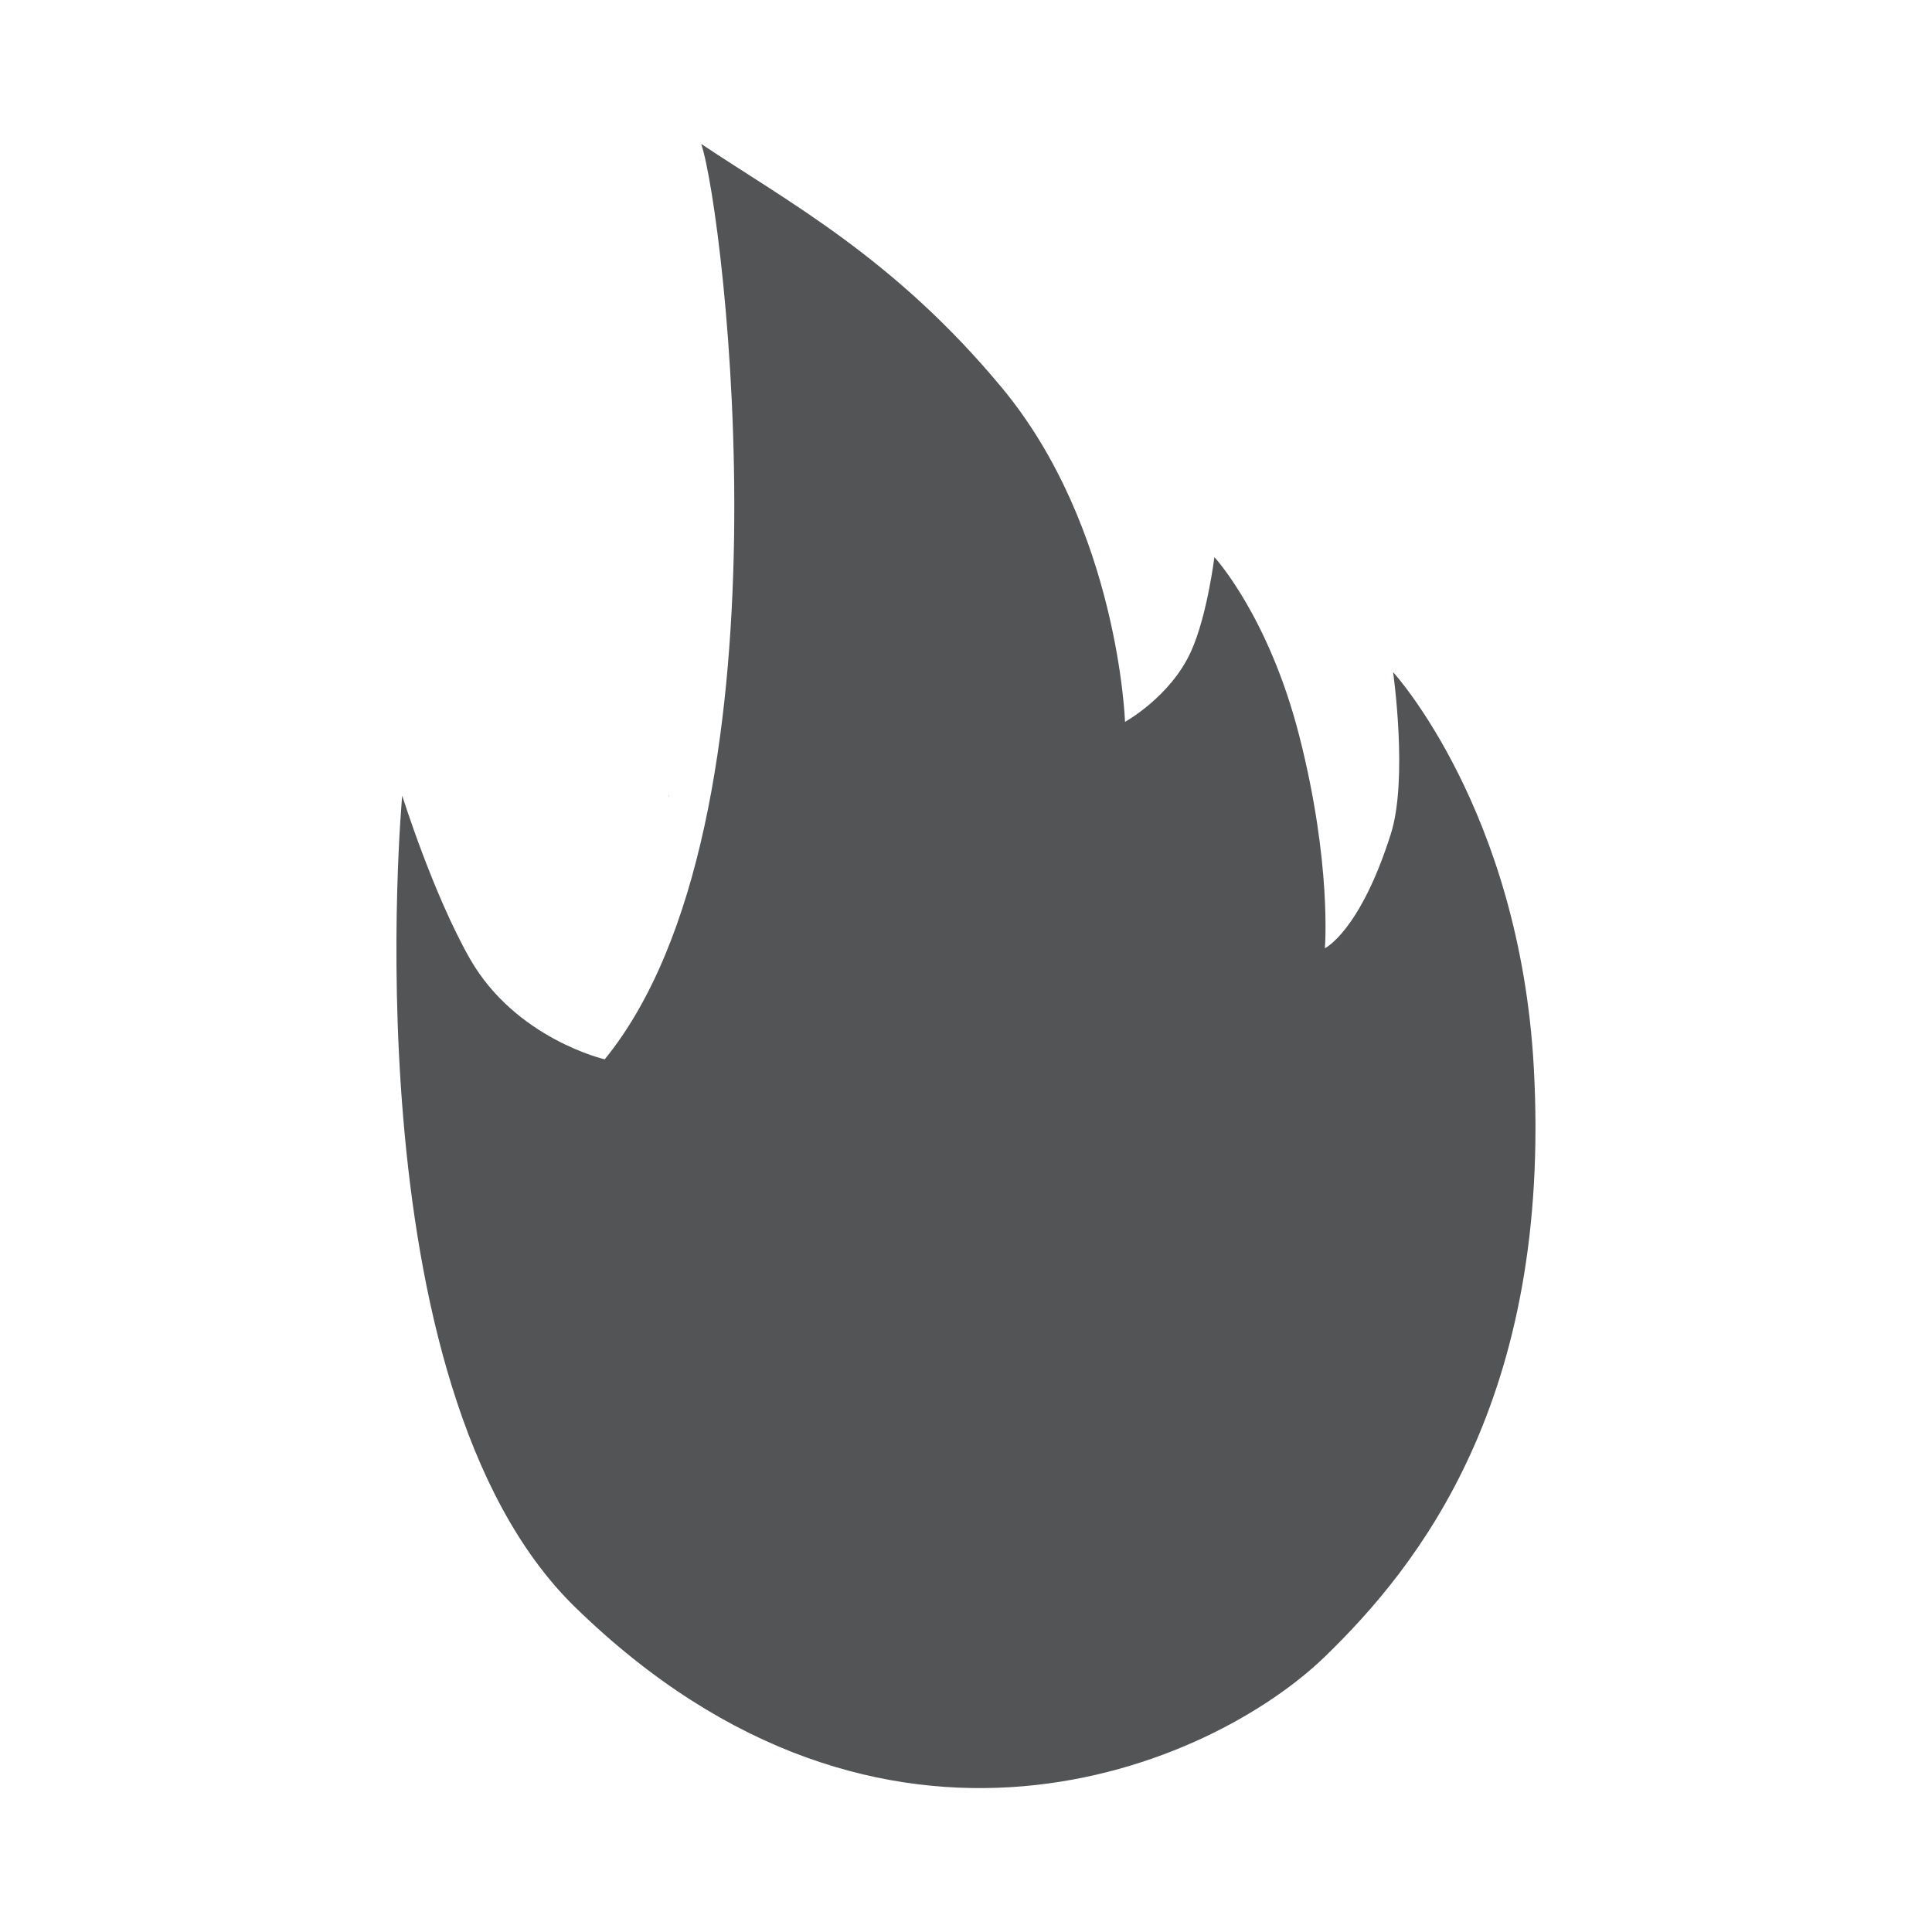 <?xml version="1.0" encoding="utf-8"?>
<!-- Generator: Adobe Illustrator 17.0.0, SVG Export Plug-In . SVG Version: 6.00 Build 0)  -->
<!DOCTYPE svg PUBLIC "-//W3C//DTD SVG 1.1//EN" "http://www.w3.org/Graphics/SVG/1.1/DTD/svg11.dtd">
<svg version="1.1" id="图层_1" xmlns="http://www.w3.org/2000/svg" xmlns:xlink="http://www.w3.org/1999/xlink" x="0px" y="0px"
	 width="16px" height="16px" viewBox="0 0 16 16" enable-background="new 0 0 16 16" xml:space="preserve">
<g>
	<rect x="5.538" y="6.59" fill="#535455" width="0.002" height="0.007"/>
	<path fill="#535455" d="M11.537,5.566c0,0,0.126,0.886-0.019,1.341c-0.256,0.808-0.546,0.946-0.546,0.946s0.059-0.697-0.212-1.759
		c-0.255-0.997-0.703-1.48-0.703-1.48S9.997,5.102,9.863,5.396c-0.17,0.375-0.546,0.582-0.546,0.582S9.262,4.374,8.298,3.212
		C7.407,2.138,6.53,1.675,5.807,1.192c0.193,0.567,0.799,5.618-0.799,7.581c0,0-0.74-0.171-1.118-0.836
		C3.584,7.398,3.331,6.589,3.331,6.589s-0.454,4.88,1.43,6.719c2.555,2.495,5.266,1.329,6.214,0.409
		c0.762-0.74,1.88-2.121,1.727-4.881C12.584,6.71,11.537,5.566,11.537,5.566z"/>
</g>
</svg>
